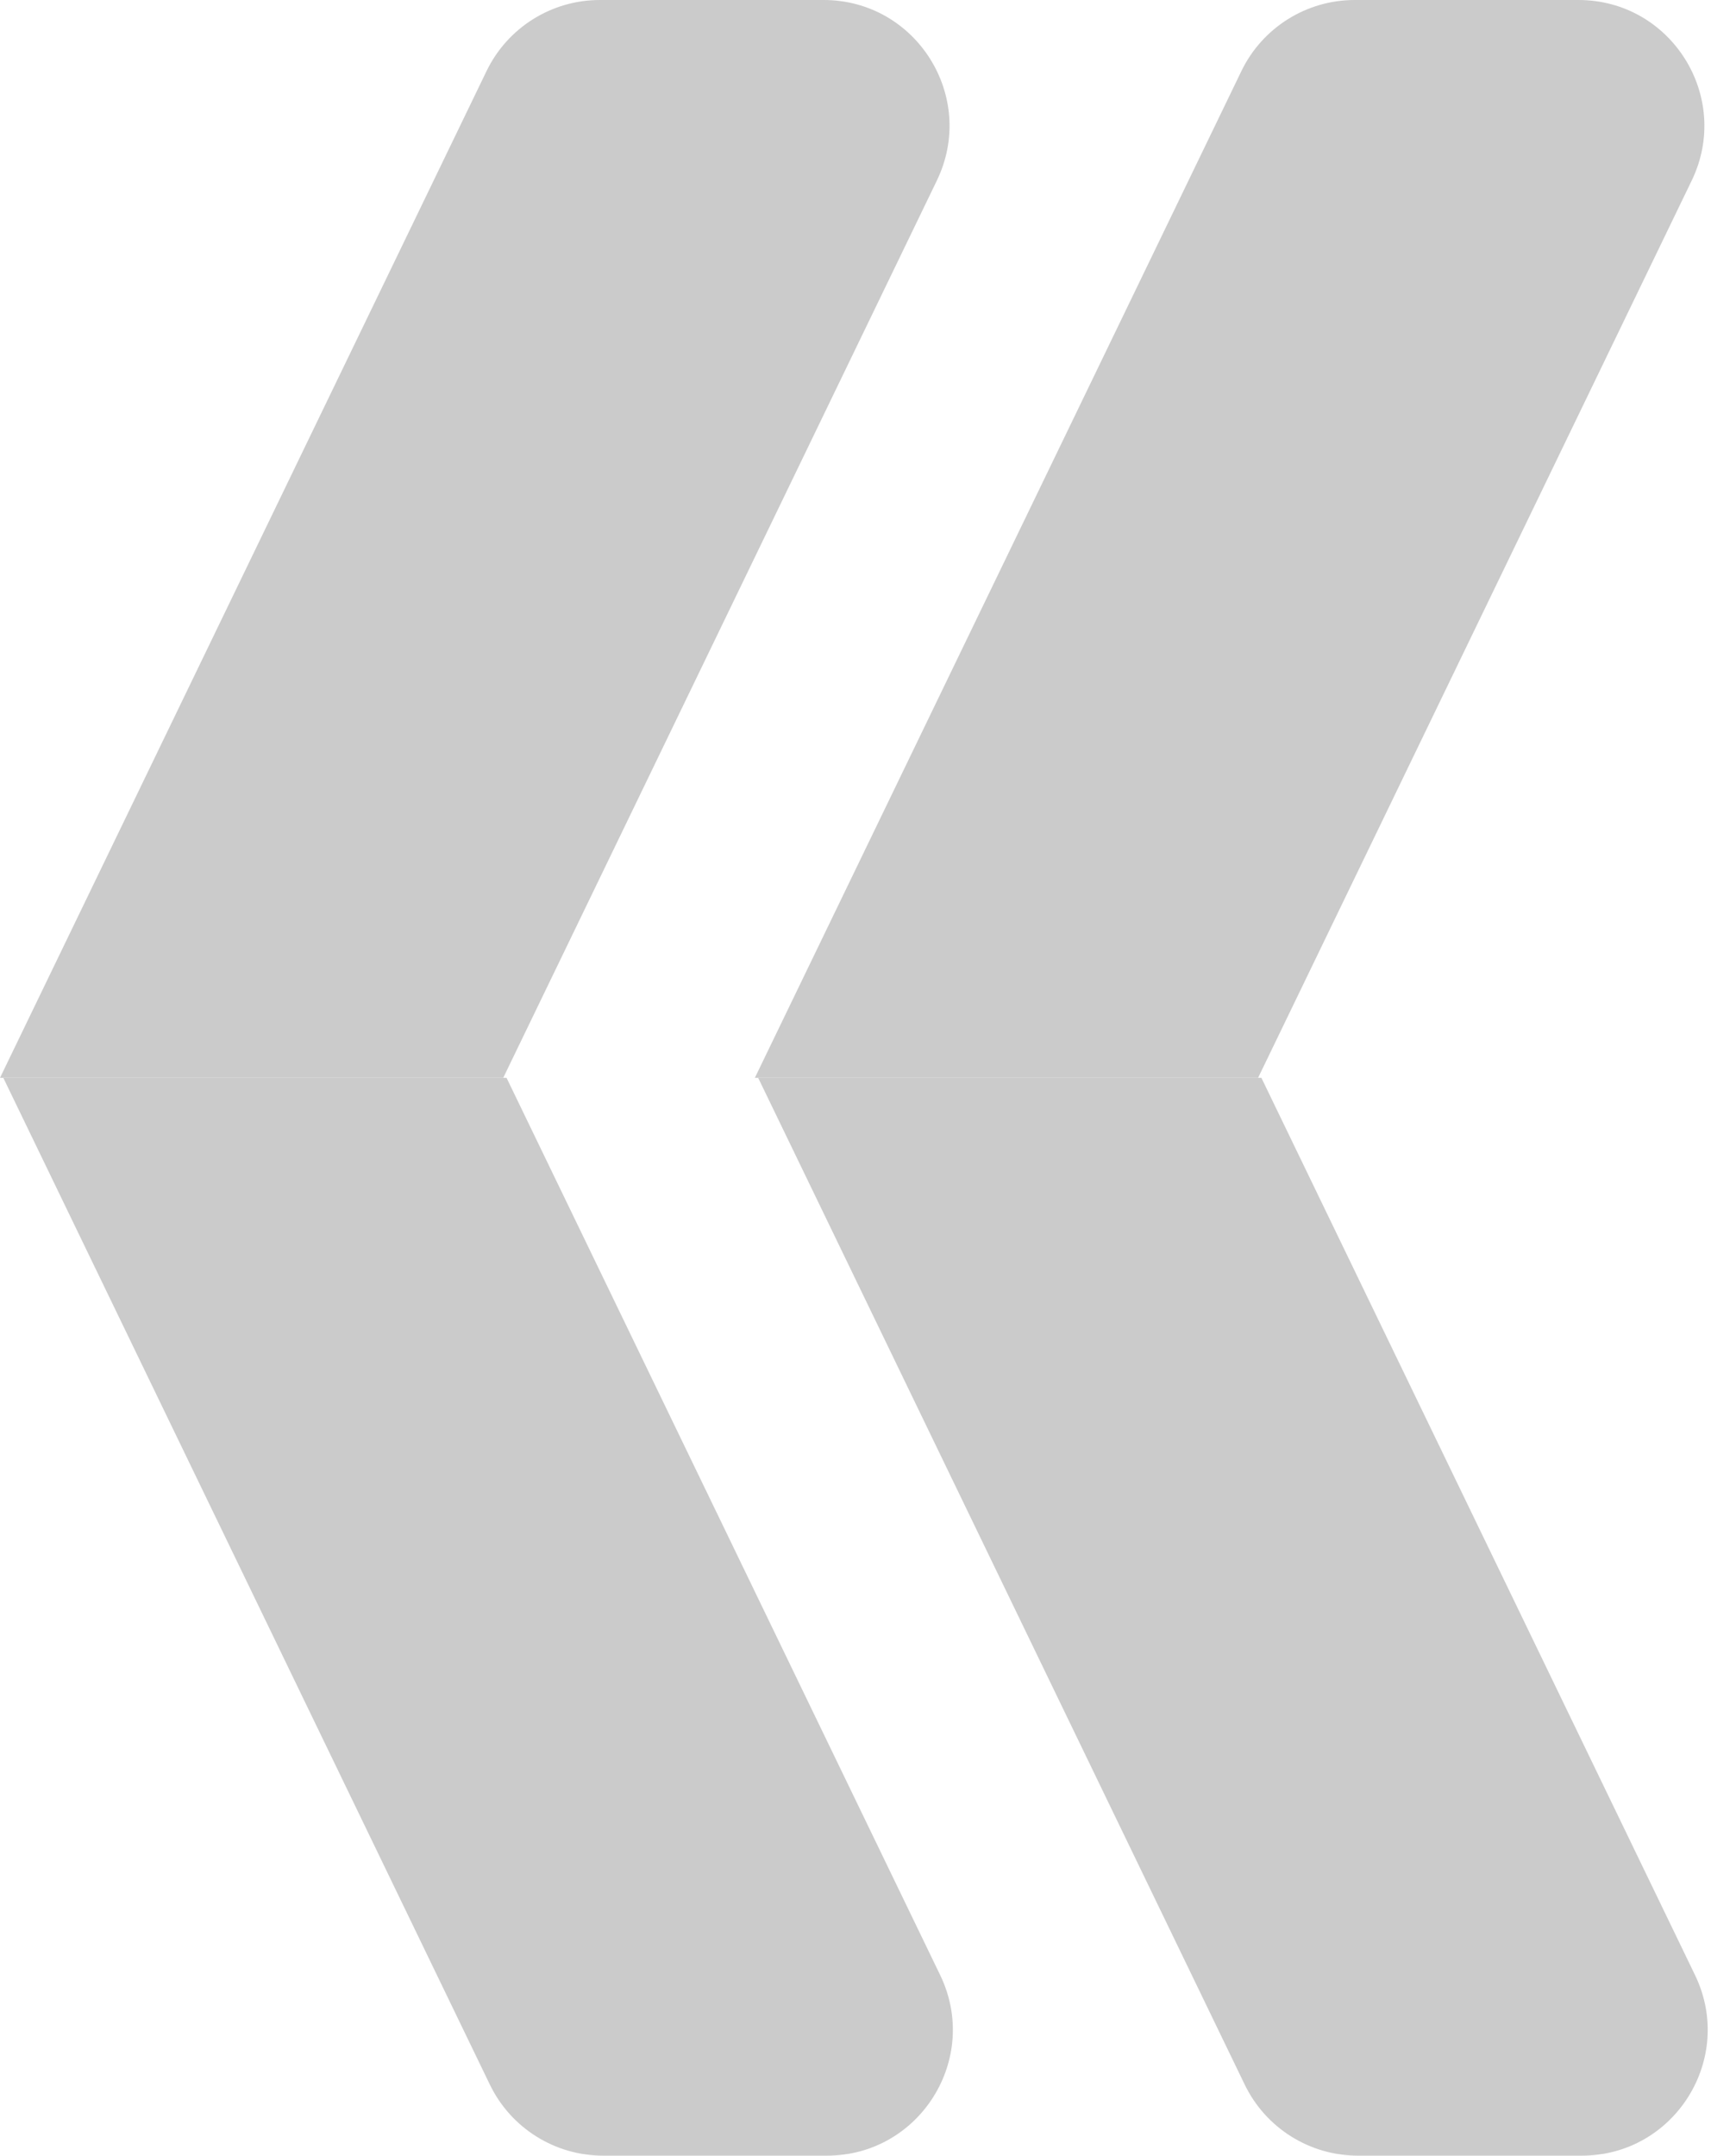 <svg width="204" height="257" viewBox="0 0 204 257" fill="none" xmlns="http://www.w3.org/2000/svg">
<path fill-rule="evenodd" clip-rule="evenodd" d="M71.515 0C65.761 0 60.514 3.292 58.01 8.473L0 128.5H60L111.7 21.527C116.514 11.567 109.258 0 98.195 0H71.515Z" fill="#CBCBCB"/>
<path fill-rule="evenodd" clip-rule="evenodd" d="M161.515 0C155.761 0 150.514 3.292 148.01 8.473L90 128.5H150L201.7 21.527C206.514 11.567 199.258 0 188.195 0H161.515Z" fill="#CBCBCB"/>
<path fill-rule="evenodd" clip-rule="evenodd" d="M71.91 257C66.156 257 60.909 253.708 58.405 248.527L0.395 128.5L60.395 128.5L112.096 235.473C116.91 245.433 109.653 257 98.59 257L71.91 257Z" fill="#CBCBCB"/>
<path fill-rule="evenodd" clip-rule="evenodd" d="M161.91 257C156.156 257 150.909 253.708 148.405 248.527L90.395 128.5L150.395 128.5L202.096 235.473C206.91 245.433 199.653 257 188.59 257L161.91 257Z" fill="#CBCBCB"/>
</svg>

